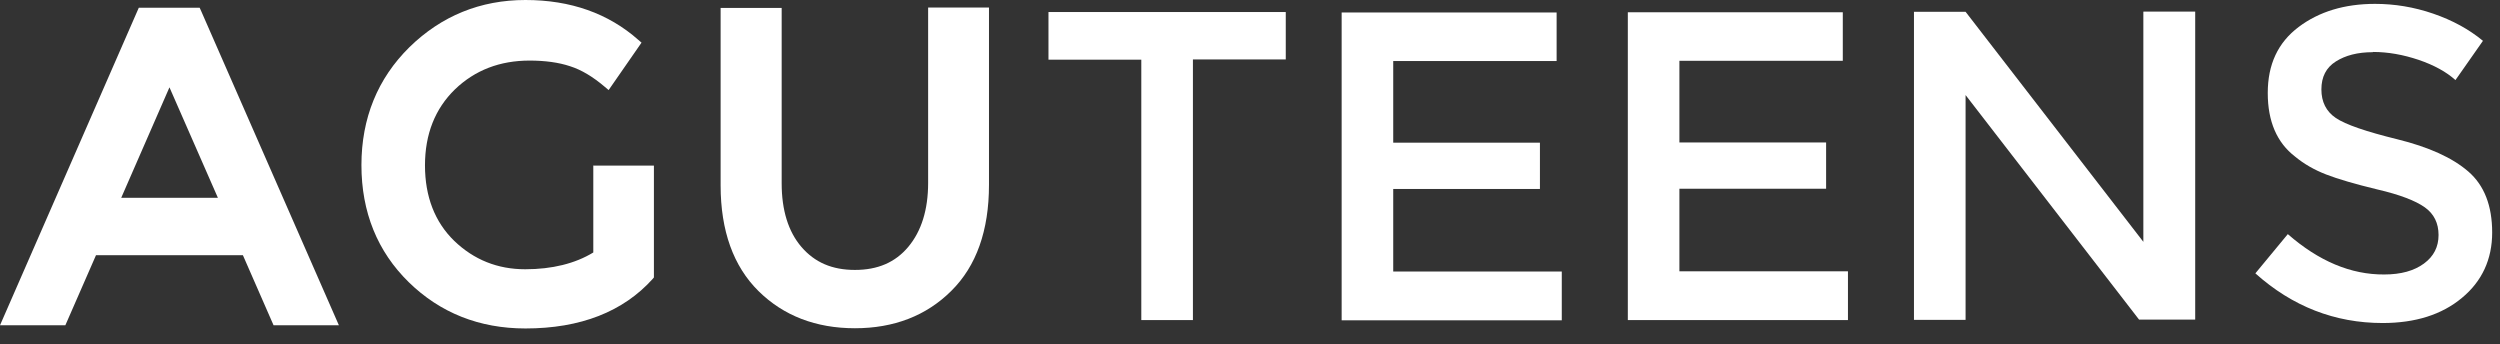 <svg width="138" height="19" viewBox="0 0 138 19" fill="none" xmlns="http://www.w3.org/2000/svg">
<rect x="0" y="0" width="138" height="19" fill="#333333" stroke="none"/>
<path d="M29.006 0C31.494 0 33.584 0.739 35.238 2.204L35.412 2.354L33.596 4.972L33.372 4.783C32.738 4.245 32.103 3.857 31.469 3.656C30.834 3.444 30.076 3.344 29.23 3.344C27.601 3.344 26.22 3.869 25.113 4.934C24.019 5.998 23.459 7.401 23.459 9.129C23.459 10.857 24.006 12.259 25.076 13.298C26.158 14.337 27.464 14.863 28.994 14.863C30.474 14.863 31.743 14.55 32.75 13.937V9.153L32.726 9.141H36.096V15.315L36.034 15.39C34.405 17.205 32.041 18.131 29.006 18.131C26.456 18.131 24.292 17.267 22.564 15.577C20.835 13.887 19.951 11.708 19.951 9.116C19.951 6.524 20.847 4.332 22.601 2.604C24.367 0.877 26.518 0 29.006 0Z" fill="white"/>
<path d="M54.592 10.205C54.592 12.722 53.895 14.688 52.515 16.053C51.134 17.43 49.343 18.119 47.191 18.119C45.04 18.119 43.248 17.43 41.867 16.065C40.487 14.701 39.778 12.747 39.778 10.23V0.438H43.148V10.118C43.148 11.595 43.51 12.784 44.243 13.636C44.977 14.487 45.935 14.9 47.191 14.9C48.447 14.9 49.417 14.488 50.139 13.624C50.86 12.76 51.233 11.583 51.233 10.093V0.414H54.592V10.205Z" fill="white"/>
<path fill-rule="evenodd" clip-rule="evenodd" d="M11.095 0.589L18.707 17.956H15.101L13.408 14.087H5.299L3.607 17.956H0L7.662 0.426H11.021L11.095 0.589ZM6.691 10.919H12.028L9.354 4.821L6.691 10.919Z" fill="white"/>
<path d="M131.101 0.214C132.183 0.214 133.252 0.389 134.31 0.752C135.367 1.115 136.287 1.615 137.059 2.254L135.541 4.421C135.043 3.97 134.359 3.594 133.514 3.306C132.655 3.018 131.822 2.868 130.988 2.868L130.977 2.881C130.143 2.881 129.471 3.056 128.937 3.394C128.402 3.732 128.141 4.245 128.141 4.934C128.141 5.622 128.402 6.149 128.937 6.512C129.471 6.875 130.603 7.263 132.332 7.688C134.061 8.114 135.367 8.703 136.25 9.467C137.133 10.231 137.568 11.357 137.568 12.835C137.568 14.312 137.008 15.527 135.901 16.441C134.794 17.368 133.327 17.831 131.523 17.831C128.887 17.831 126.536 16.917 124.496 15.089L126.287 12.923C127.991 14.413 129.77 15.164 131.61 15.151C132.531 15.151 133.252 14.95 133.8 14.55C134.347 14.149 134.608 13.624 134.608 12.973C134.608 12.322 134.359 11.808 133.85 11.445C133.34 11.082 132.468 10.744 131.225 10.456C129.981 10.156 129.048 9.88 128.401 9.63C127.755 9.379 127.182 9.054 126.685 8.641C125.69 7.877 125.18 6.711 125.18 5.134C125.18 3.556 125.74 2.354 126.884 1.49C128.016 0.639 129.421 0.214 131.101 0.214Z" fill="white"/>
<path d="M85.925 3.369H76.906V7.876H85.004V10.431H76.906V14.988H86.21V17.681H74.059V0.689H85.925V3.369Z" fill="white"/>
<path d="M70.974 3.281H65.849V17.668H63V3.294H57.876V0.664H70.974V3.281Z" fill="white"/>
<path d="M101.722 3.356H92.703V7.864H100.801V10.418H92.703V14.976H102.007V17.668H89.856V0.677H101.722V3.356Z" fill="white"/>
<path d="M121.175 17.643H118.077L108.5 5.247V17.655H105.651V0.651H108.5L118.313 13.349V0.651L118.326 0.639H121.175V17.643Z" fill="white"/>
</svg>
